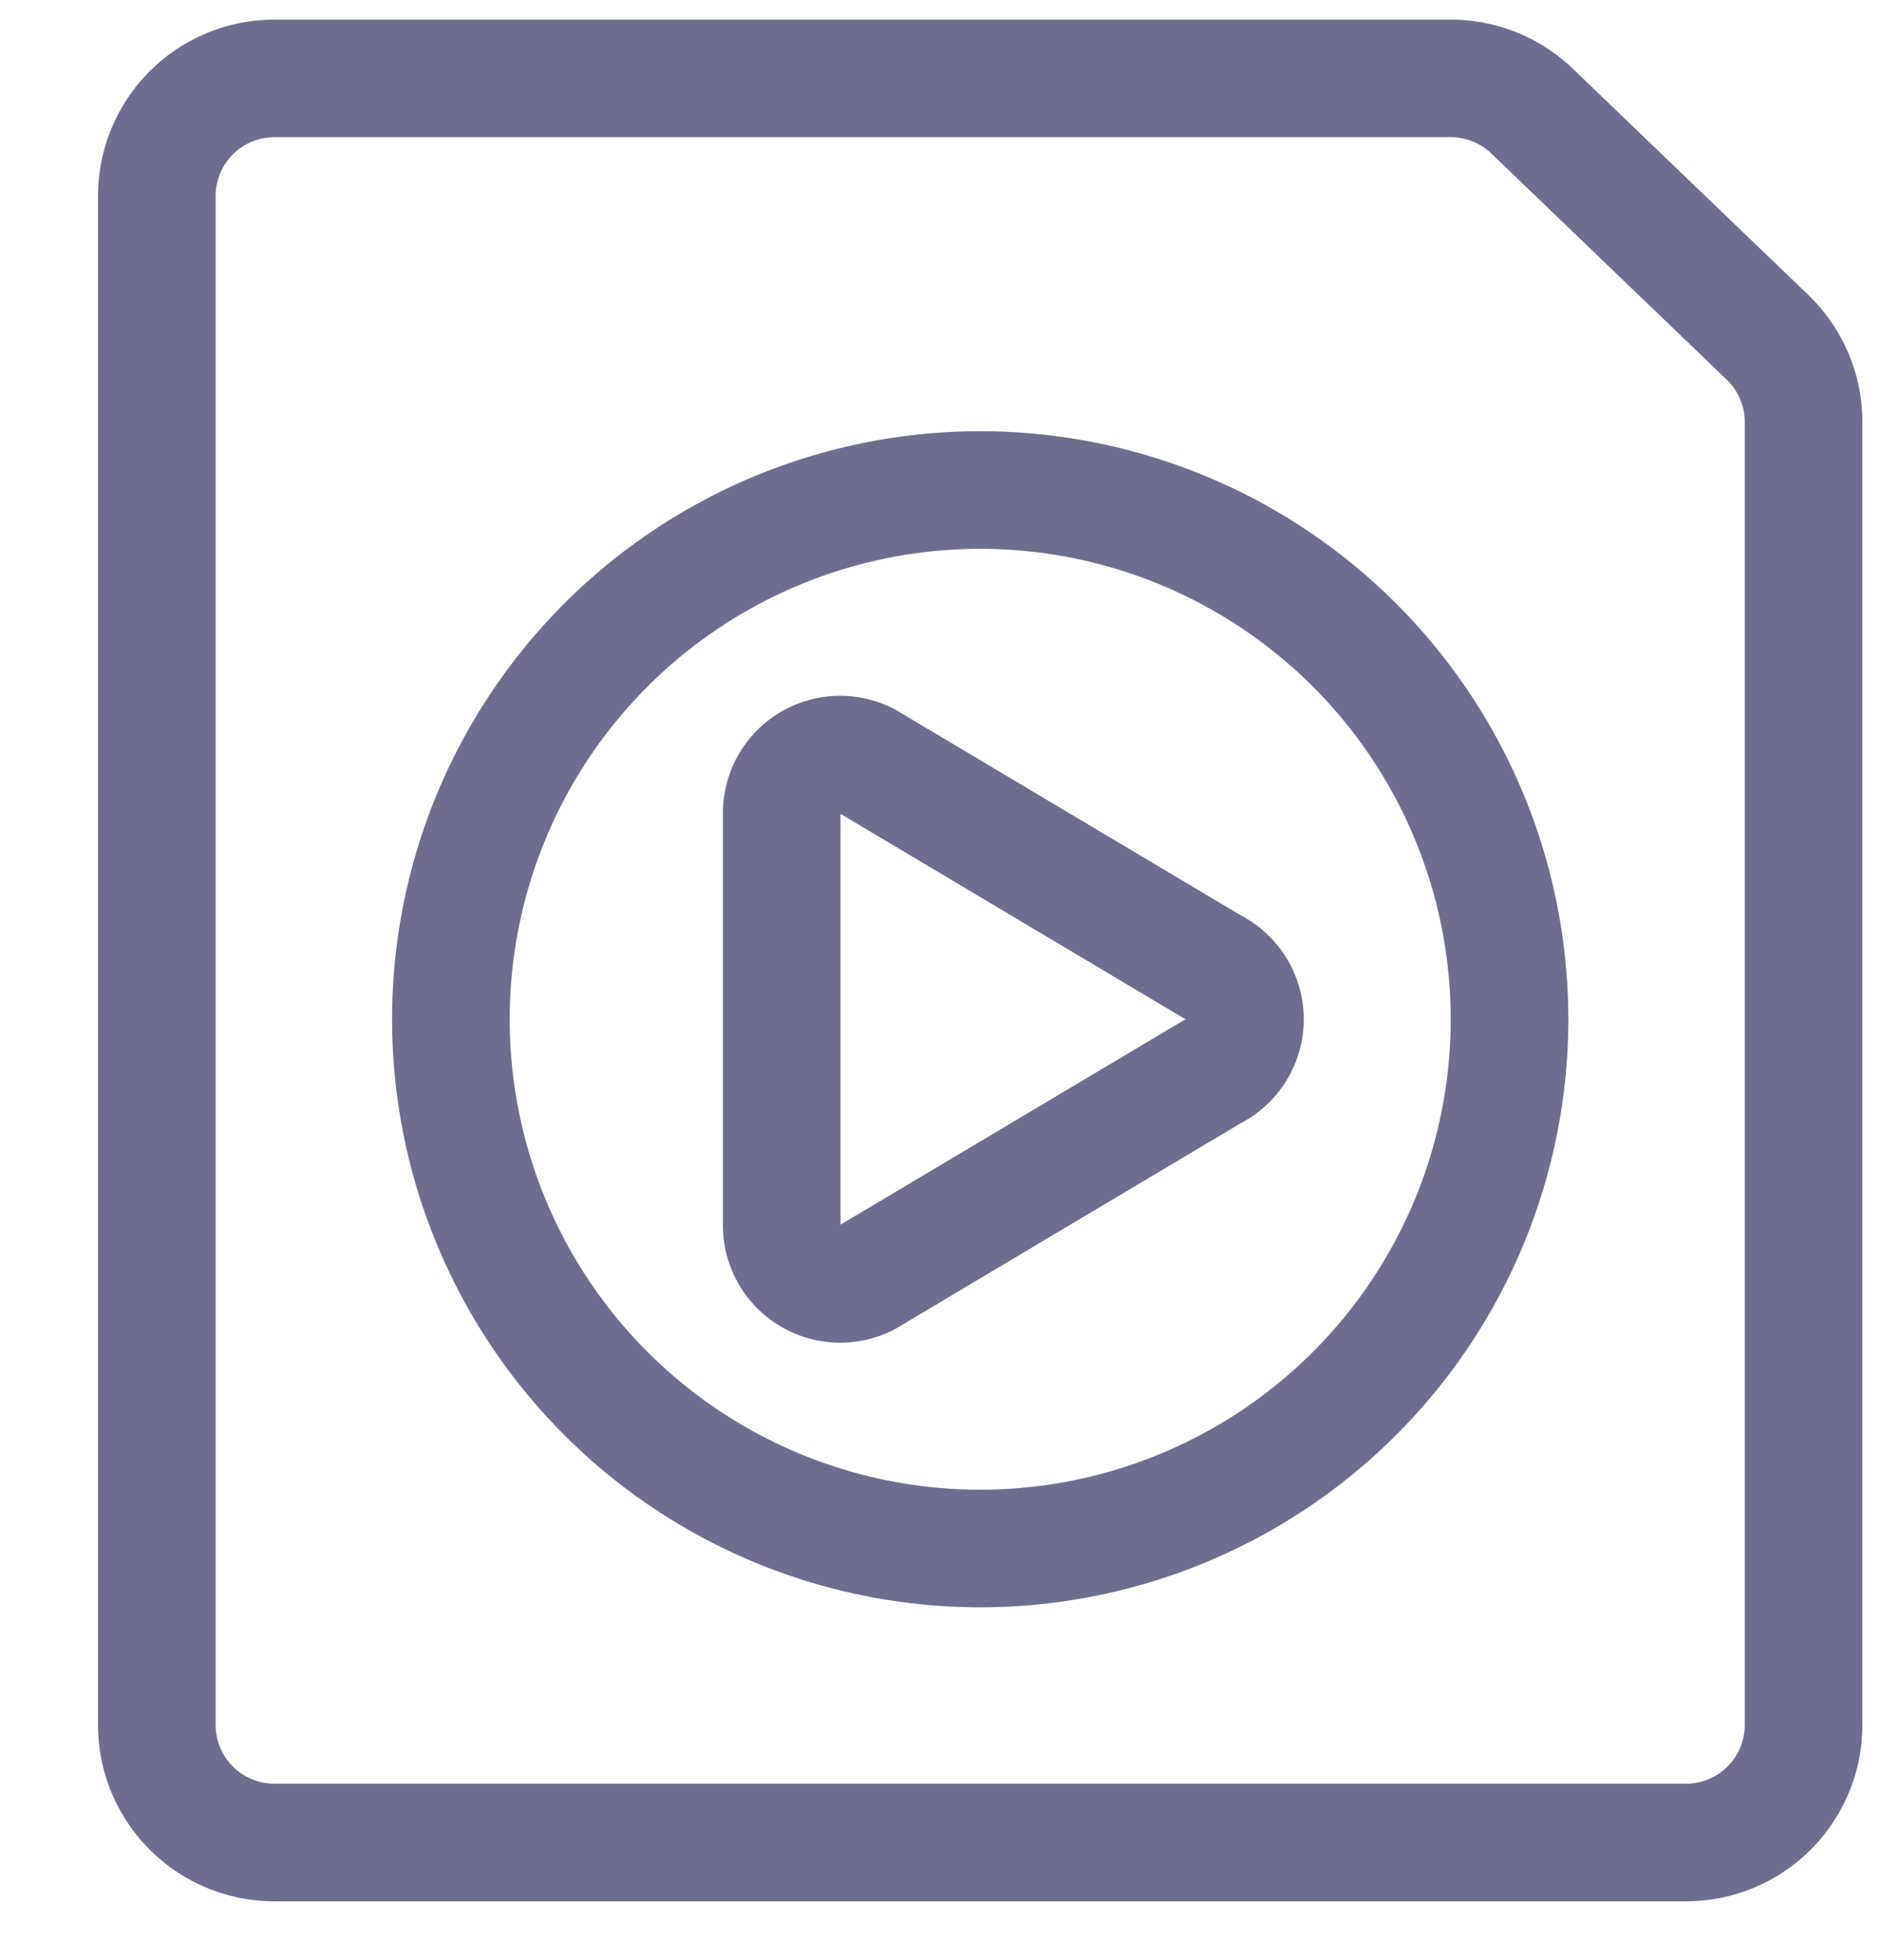 <svg xmlns="http://www.w3.org/2000/svg" width="24" height="25" fill="none" viewBox="0 0 24 25">
  <path
    stroke="#6D6E8F"
    stroke-linecap="round"
    stroke-linejoin="round"
    stroke-width="1.5"
    d="M23 22a1.5 1.5 0 0 1-1.5 1.5h-18A1.5 1.5 0 0 1 2 22V2.5A1.5 1.5 0 0 1 3.5 1h15a1.5 1.5 0 0 1 1.047.426l3 2.883A1.5 1.5 0 0 1 23 5.383V22Z"
  />
  <path
    stroke="#6D6E8F"
    stroke-linecap="round"
    stroke-linejoin="round"
    stroke-width="1.5"
    d="M11.049 16.296a.746.746 0 0 1-1.08-.667v-5.258a.745.745 0 0 1 1.08-.667l4.414 2.629a.745.745 0 0 1 0 1.334l-4.414 2.629Z"
  />
  <path
    stroke="#6D6E8F"
    stroke-linecap="round"
    stroke-linejoin="round"
    stroke-width="1.5"
    d="M5.75 13a6.75 6.75 0 1 0 13.5 0 6.75 6.75 0 0 0-13.5 0Z"
  />
</svg>
